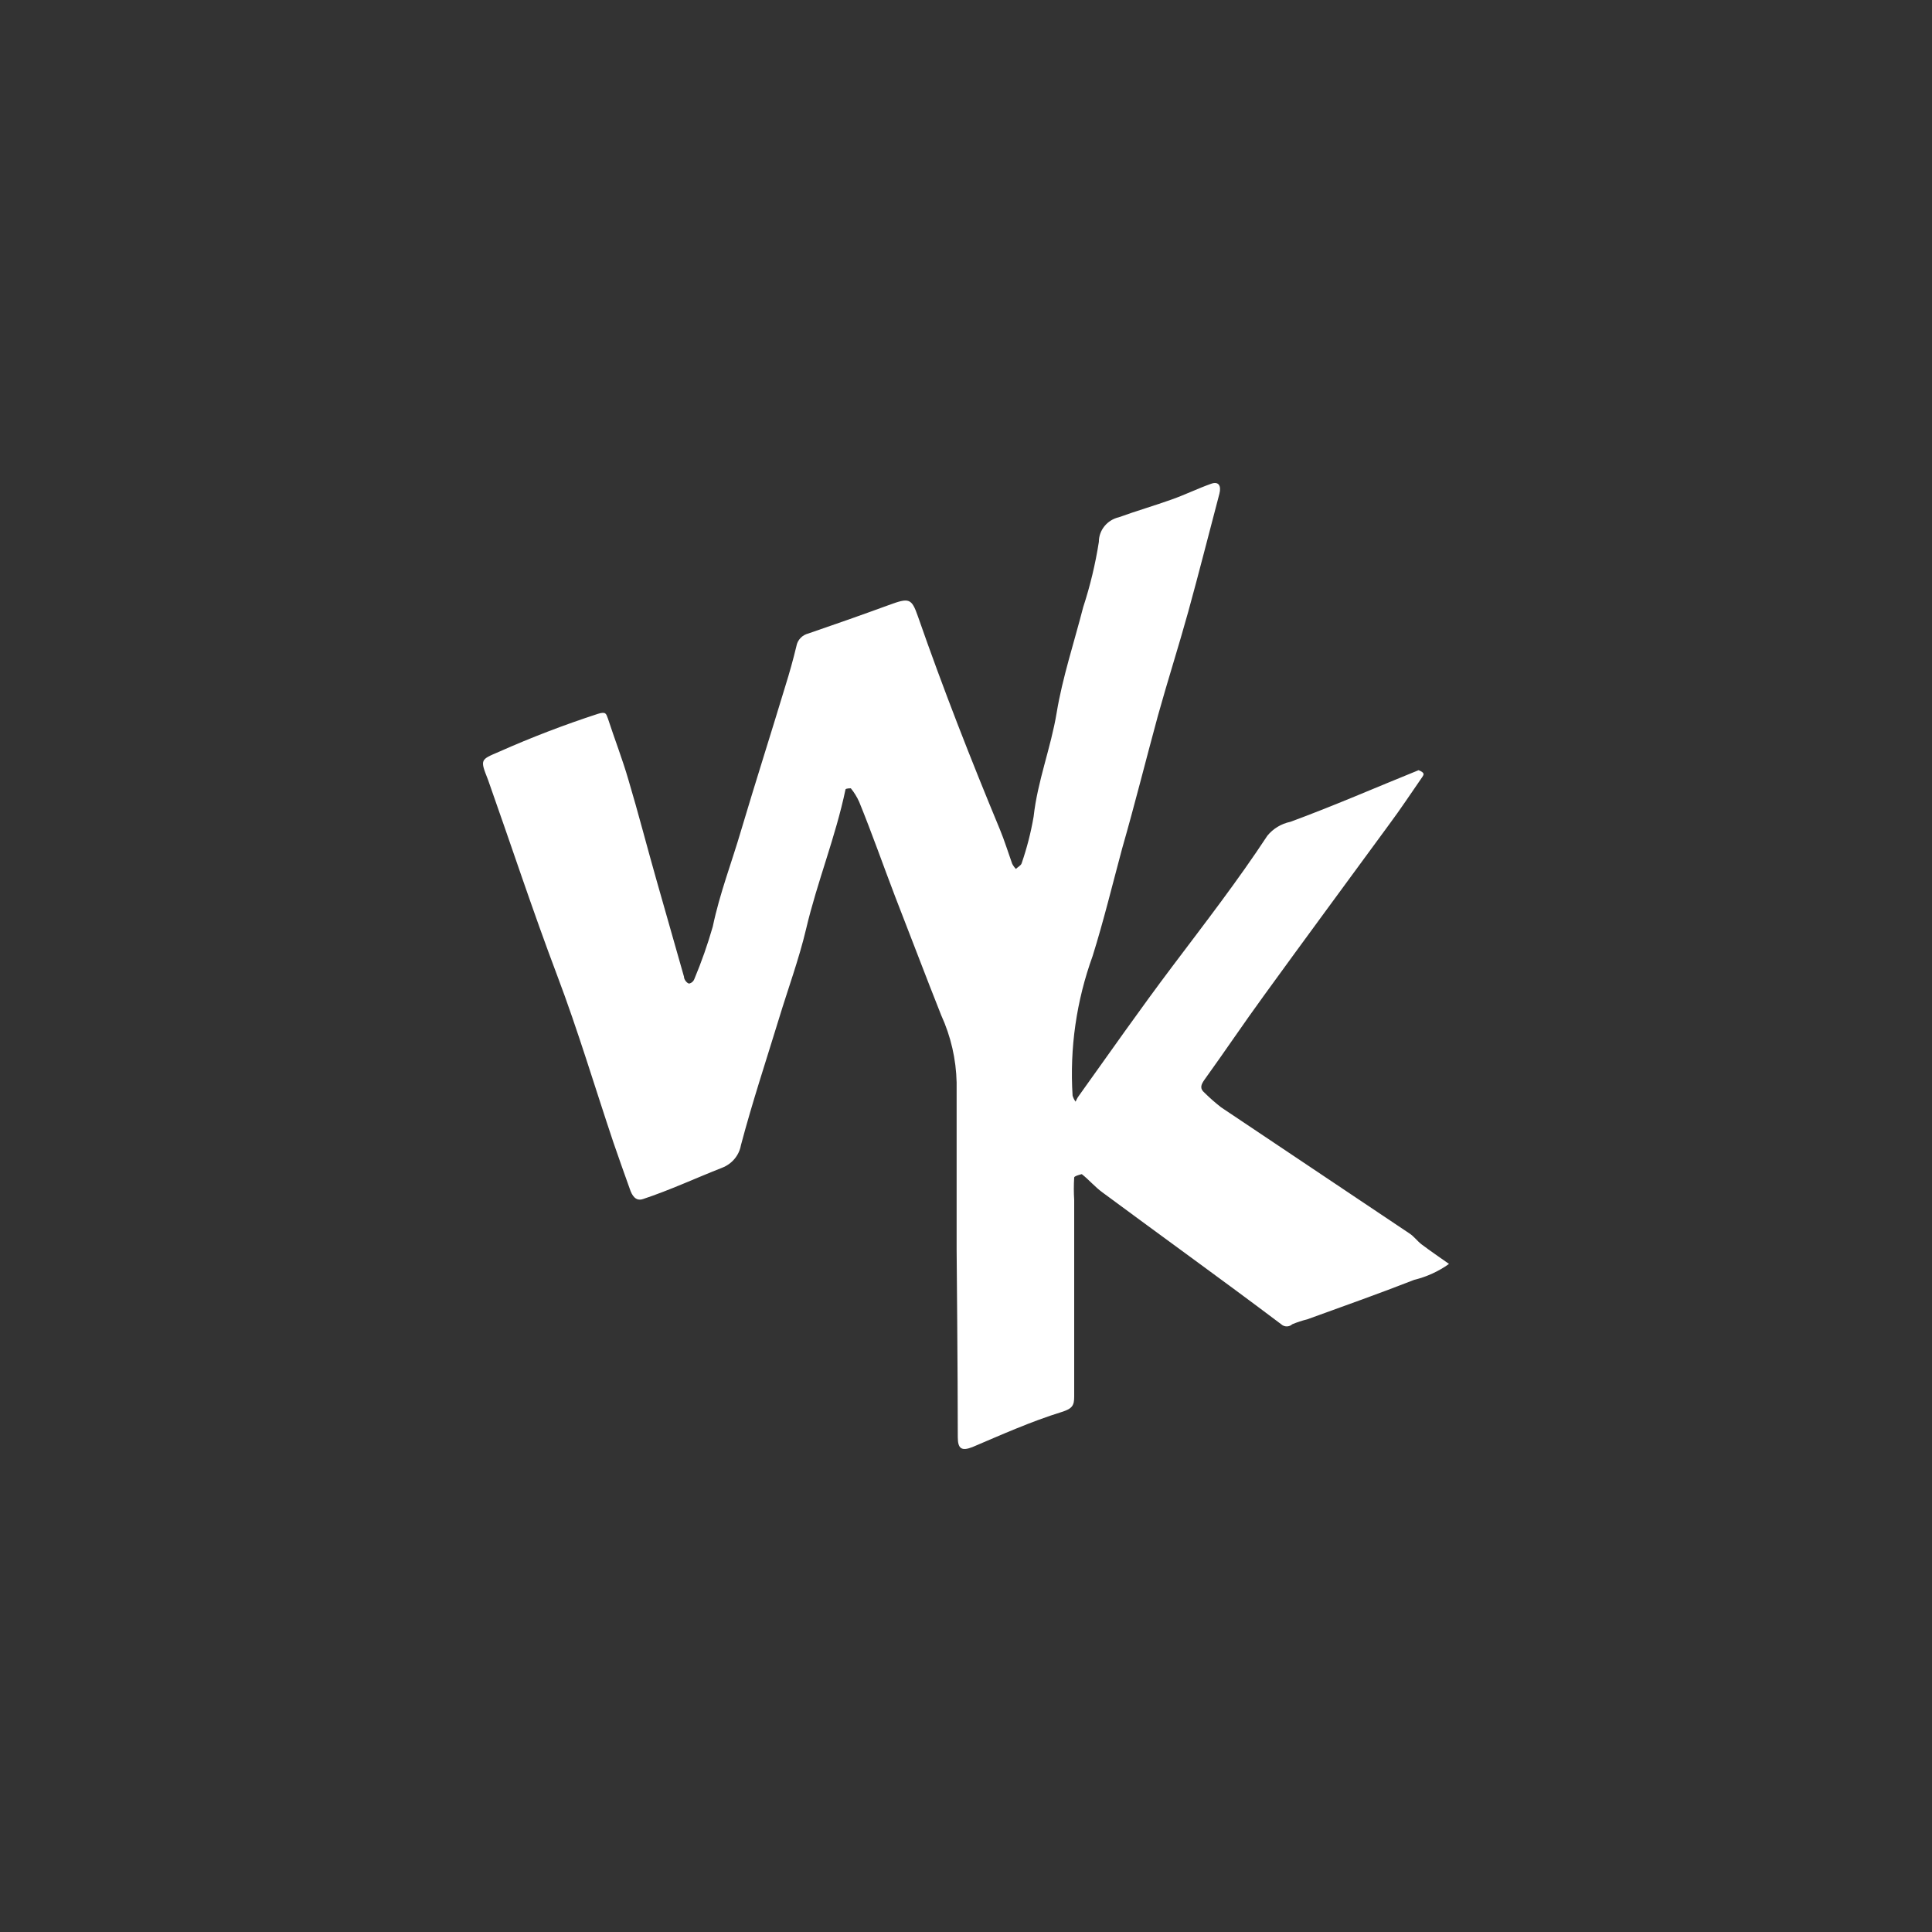 <svg xmlns="http://www.w3.org/2000/svg" width="60" height="60" viewBox="0 0 60 60"><rect x="0" y="0" width="60" height="60" fill="#333333" stroke="none"/><path fill="#FFF" fill-rule="evenodd" d="M29.709,38.804 L29.709,33.618 C29.693,32.897 29.53,32.186 29.229,31.527 C28.742,30.301 28.277,29.067 27.798,27.84 C27.425,26.865 27.082,25.882 26.681,24.899 C26.614,24.75 26.527,24.609 26.423,24.481 C26.423,24.481 26.266,24.481 26.258,24.516 C25.951,25.987 25.378,27.388 25.034,28.851 C24.813,29.785 24.476,30.698 24.19,31.639 C23.789,32.949 23.359,34.246 23.009,35.57 C22.952,35.886 22.729,36.15 22.422,36.267 C21.606,36.588 20.797,36.964 19.974,37.236 C19.738,37.32 19.623,37.118 19.559,36.923 C19.387,36.442 19.215,35.961 19.05,35.48 C18.47,33.752 17.948,31.995 17.304,30.295 C16.545,28.287 15.872,26.238 15.156,24.217 C14.906,23.583 14.913,23.597 15.5,23.346 C16.502,22.901 17.527,22.508 18.571,22.168 C18.822,22.091 18.822,22.168 18.879,22.314 C19.086,22.949 19.33,23.576 19.516,24.217 C19.824,25.249 20.096,26.308 20.382,27.312 C20.669,28.316 20.955,29.326 21.241,30.33 C21.241,30.434 21.349,30.546 21.406,30.546 C21.479,30.527 21.538,30.475 21.563,30.406 C21.786,29.874 21.977,29.329 22.136,28.776 C22.351,27.744 22.73,26.768 23.023,25.764 C23.467,24.273 23.939,22.796 24.39,21.304 C24.519,20.892 24.634,20.481 24.734,20.063 C24.768,19.873 24.914,19.72 25.106,19.673 C25.937,19.389 26.765,19.097 27.591,18.795 C28.235,18.558 28.307,18.572 28.507,19.143 C29.287,21.381 30.146,23.576 31.055,25.765 C31.198,26.113 31.305,26.462 31.434,26.824 C31.464,26.883 31.503,26.937 31.549,26.985 C31.606,26.929 31.706,26.88 31.728,26.811 C31.891,26.338 32.016,25.853 32.1,25.361 C32.222,24.253 32.637,23.221 32.816,22.133 C32.995,21.046 33.36,19.945 33.639,18.858 C33.856,18.195 34.018,17.517 34.126,16.829 C34.126,16.464 34.384,16.147 34.749,16.063 C35.286,15.868 35.844,15.707 36.388,15.512 C36.803,15.366 37.197,15.171 37.612,15.024 C37.841,14.941 37.934,15.08 37.87,15.331 C37.548,16.551 37.24,17.77 36.904,18.99 C36.603,20.078 36.259,21.151 35.959,22.231 C35.58,23.625 35.243,24.978 34.849,26.351 C34.549,27.466 34.277,28.588 33.933,29.689 C33.429,31.079 33.217,32.553 33.31,34.024 C33.329,34.092 33.361,34.156 33.404,34.213 C33.424,34.165 33.448,34.118 33.475,34.073 C34.448,32.714 35.401,31.348 36.41,30.01 C37.419,28.671 38.443,27.347 39.359,25.954 C39.539,25.733 39.792,25.581 40.075,25.522 C41.421,25.027 42.731,24.455 44.055,23.919 C44.259,24 44.217,24.056 44.177,24.121 C43.833,24.616 43.504,25.117 43.146,25.598 C41.85,27.368 40.547,29.132 39.259,30.909 C38.629,31.773 38.035,32.659 37.412,33.523 C37.298,33.683 37.247,33.802 37.412,33.941 C37.572,34.099 37.742,34.248 37.92,34.387 L43.769,38.304 C43.912,38.395 44.012,38.541 44.148,38.645 C44.427,38.855 44.714,39.05 45,39.252 C44.676,39.484 44.309,39.652 43.919,39.747 C42.817,40.179 41.707,40.569 40.598,40.973 C40.438,41.012 40.283,41.063 40.132,41.126 C40.036,41.215 39.885,41.215 39.789,41.126 C37.941,39.733 36.087,38.401 34.233,37.028 C34.004,36.861 33.818,36.638 33.596,36.464 C33.596,36.464 33.36,36.519 33.36,36.568 C33.345,36.8 33.345,37.034 33.36,37.266 L33.36,43.371 C33.36,43.65 33.303,43.747 32.967,43.852 C32.022,44.145 31.12,44.549 30.203,44.939 C29.867,45.072 29.745,44.995 29.745,44.633 C29.745,42.707 29.709,38.804 29.709,38.804 Z"/></svg>